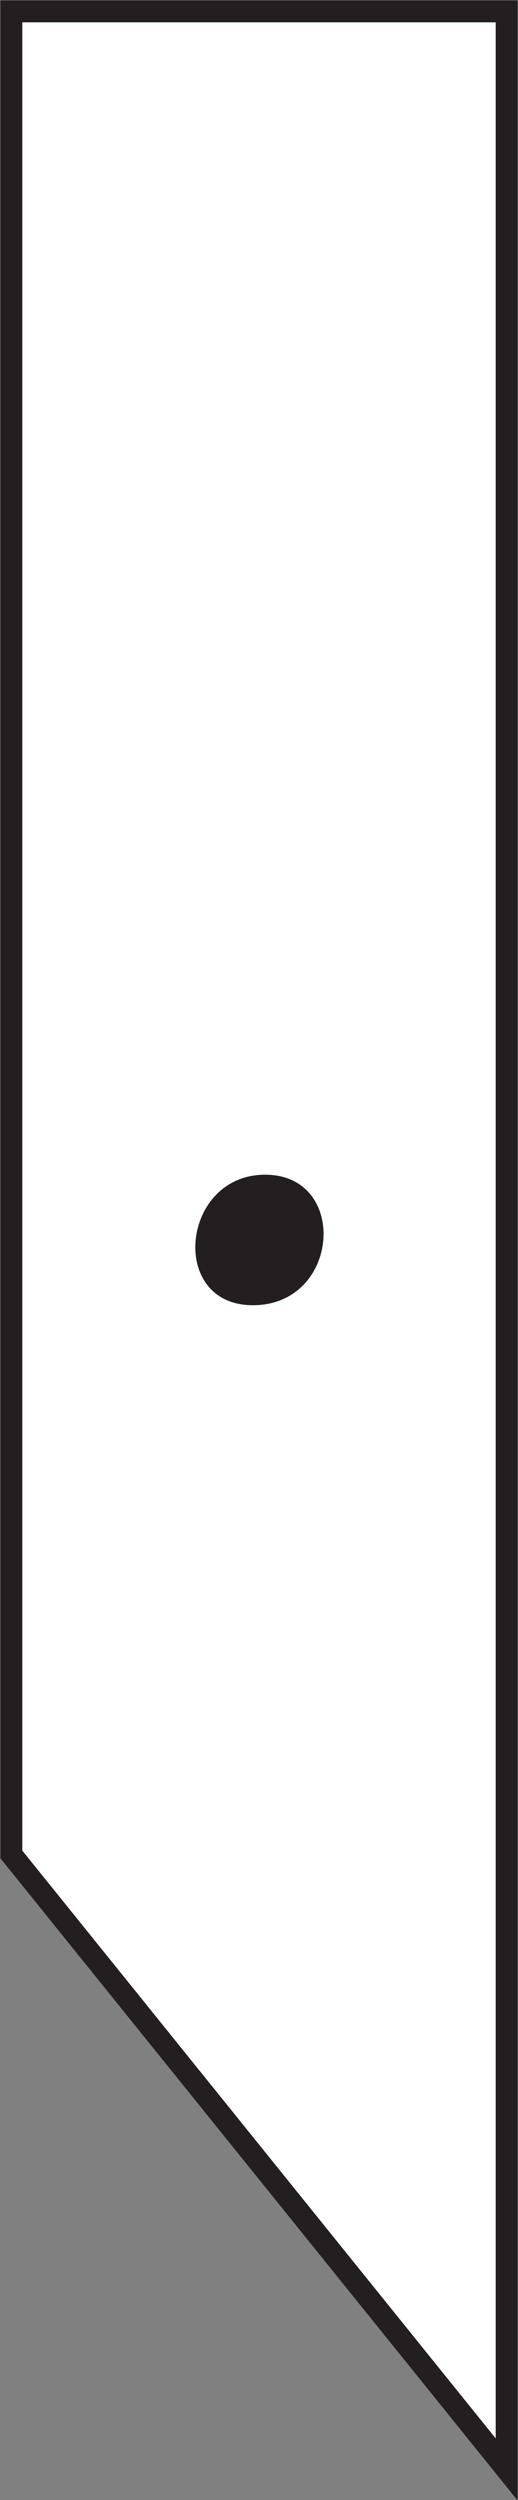 <svg id="Layer_1" data-name="Layer 1" xmlns="http://www.w3.org/2000/svg" viewBox="0 0 5.92 28.54"><rect x="0" y="0" width="5.92" height="28.54" fill="#808080" stroke="none"/><defs><style>.cls-1,.cls-2{fill:#fff;}.cls-1{stroke:#231f20;stroke-width:0.25px;}.cls-3{fill:#231f20;}</style></defs><polygon class="cls-1" points="0.13 21.17 5.79 28.19 5.79 0.13 0.13 0.13 0.13 21.17"/><path class="cls-2" d="M3,14.16"/><path class="cls-3" d="M2.89,14.9c1,0,1.1-1.49.14-1.49S1.92,14.9,2.89,14.9Z"/></svg>